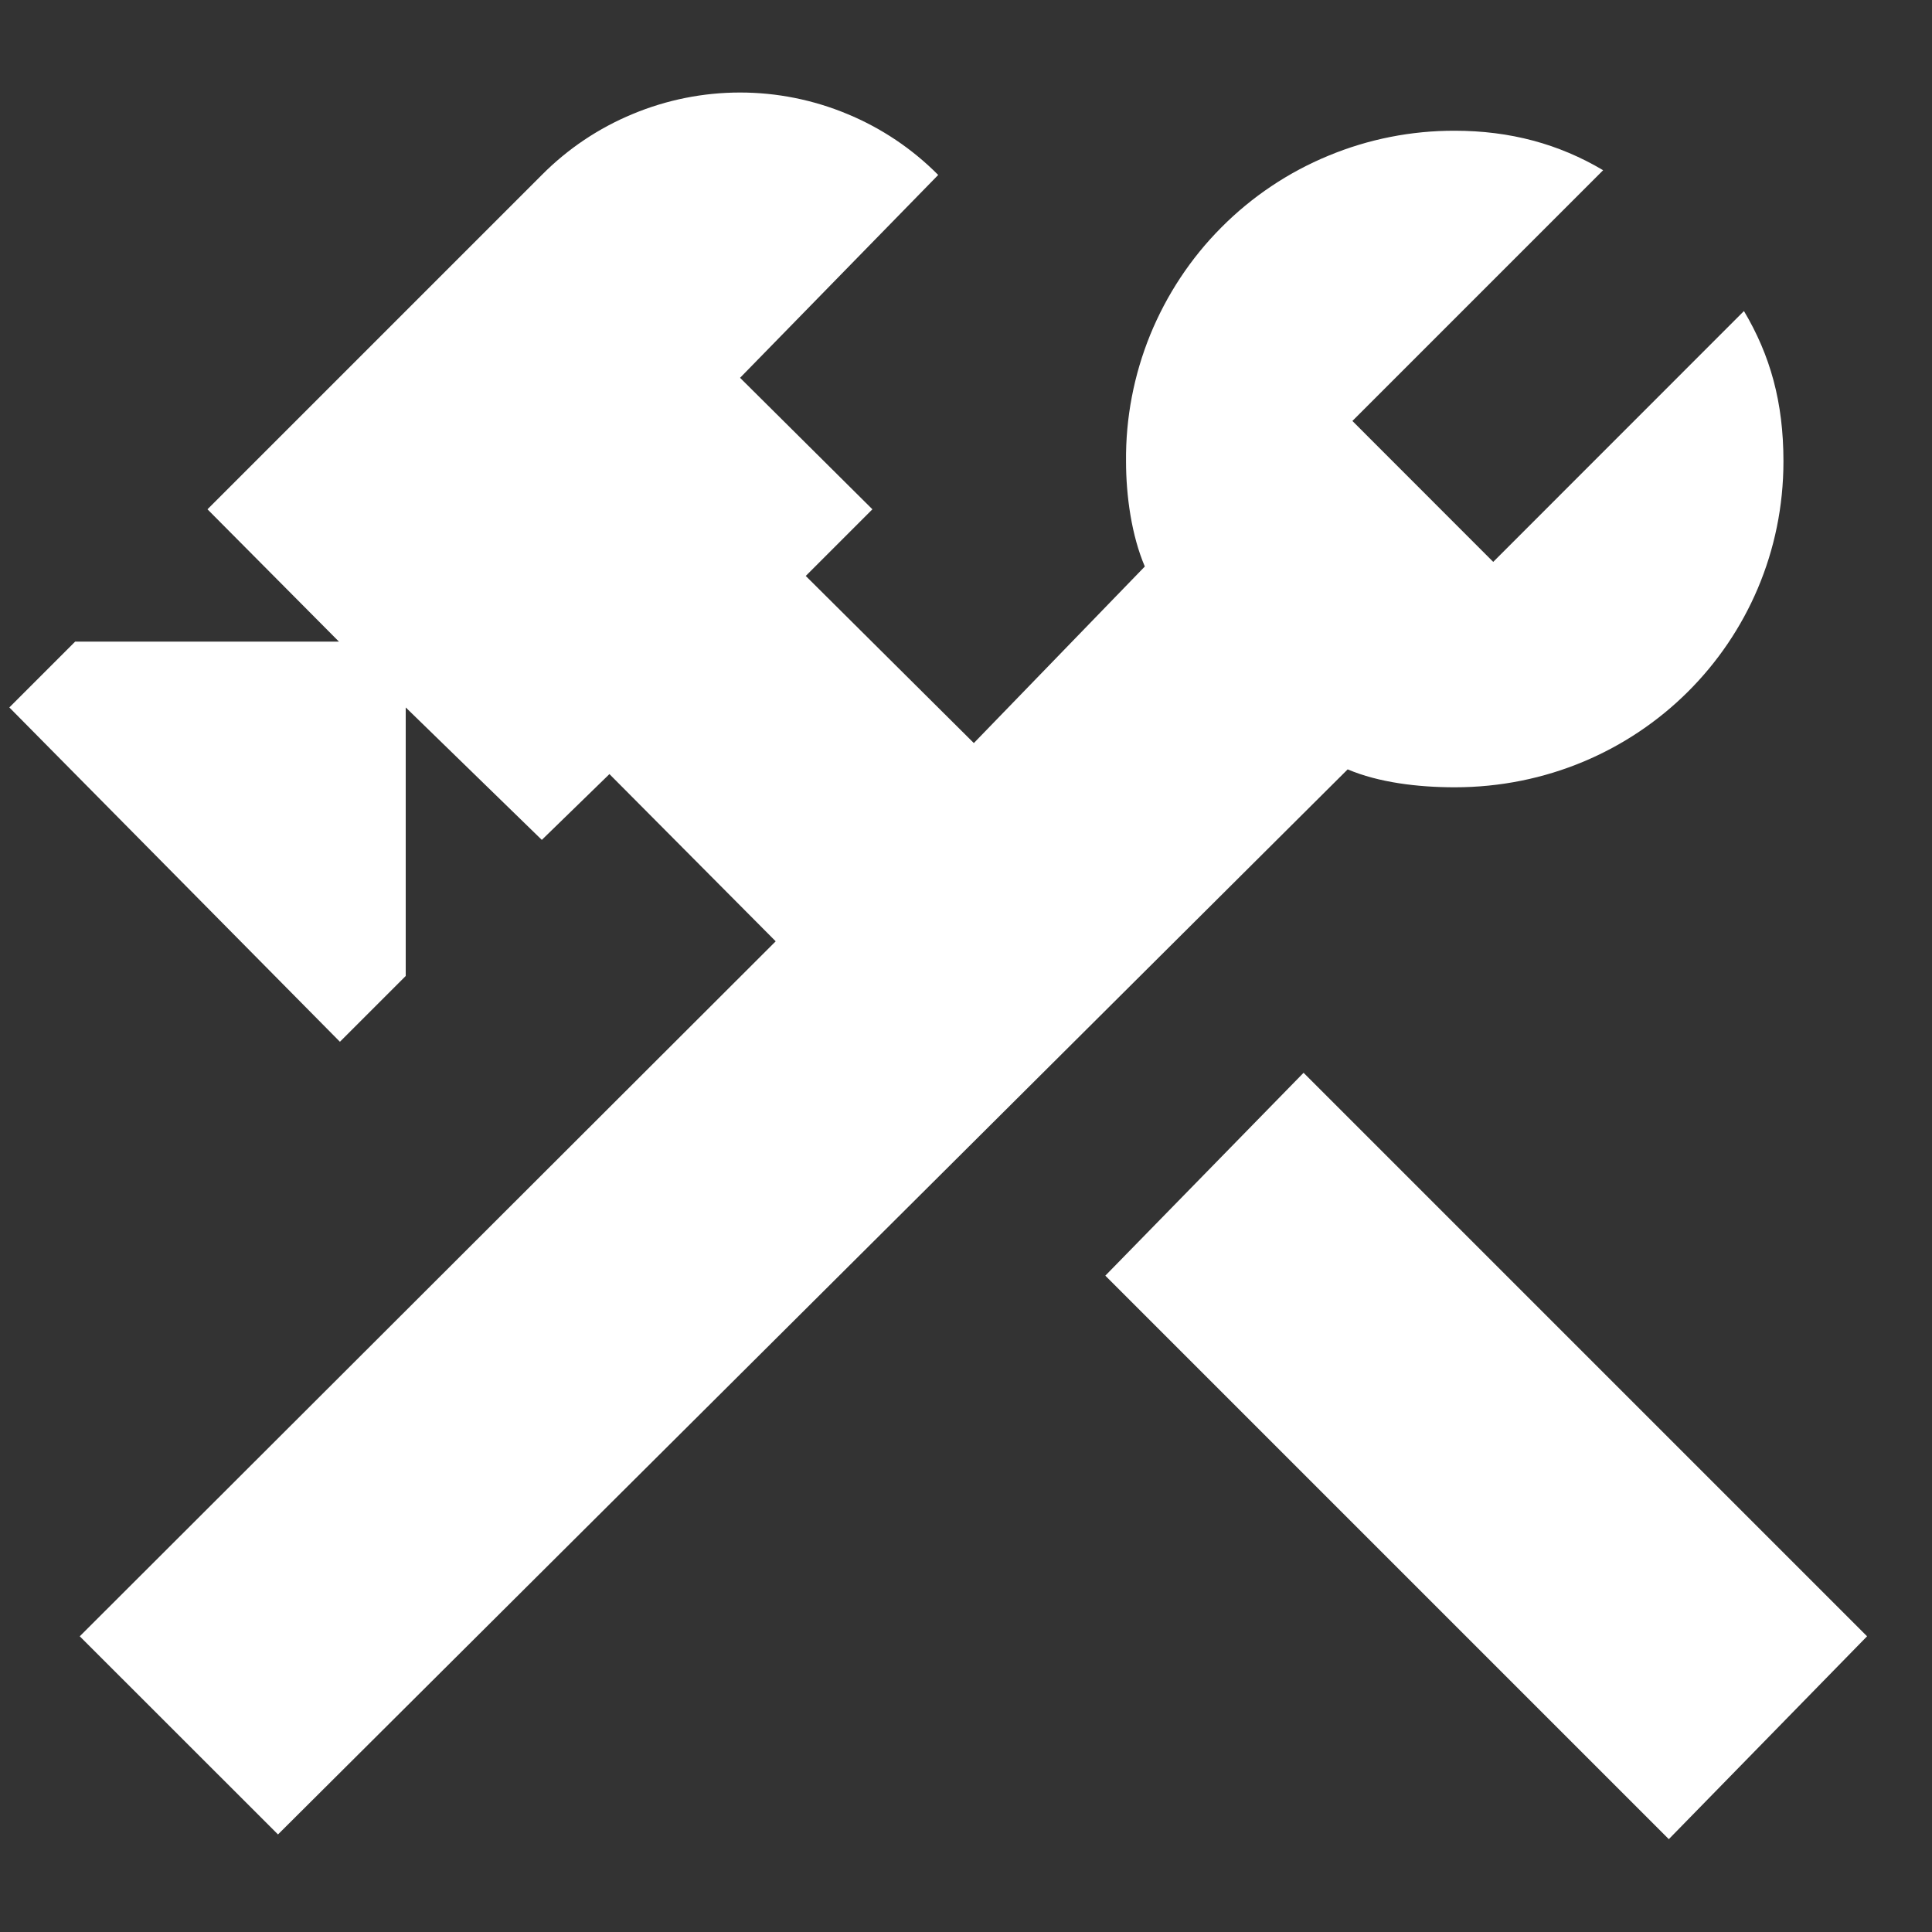 <svg width="18" height="18" viewBox="0 0 18 18" fill="none" xmlns="http://www.w3.org/2000/svg">
<rect x="0" y="0" width="18" height="18" fill="#333333" stroke="none"/>
<path d="M10.298 11.885L15.548 17.135L17.395 15.245L12.145 9.995L10.298 11.885ZM13.553 7.335C13.212 7.335 12.845 7.291 12.556 7.168L2.59 17.091L0.743 15.245L7.227 8.77L5.678 7.212L5.048 7.825L3.78 6.591V9.093L3.167 9.706L0.087 6.591L0.7 5.978H3.158L1.933 4.745L5.048 1.63C5.29 1.386 5.578 1.193 5.895 1.062C6.212 0.93 6.551 0.862 6.895 0.862C7.238 0.862 7.577 0.93 7.894 1.062C8.211 1.193 8.499 1.386 8.741 1.63L6.895 3.52L8.128 4.745L7.507 5.366L9.073 6.923L10.666 5.278C10.543 4.99 10.491 4.622 10.491 4.298C10.487 3.894 10.564 3.494 10.716 3.12C10.869 2.746 11.094 2.405 11.379 2.119C11.664 1.832 12.003 1.605 12.376 1.451C12.749 1.296 13.149 1.217 13.553 1.218C14.069 1.218 14.524 1.341 14.936 1.586L12.6 3.922L13.912 5.235L16.248 2.898C16.493 3.31 16.616 3.747 16.616 4.298C16.616 5.978 15.259 7.335 13.553 7.335Z" fill="white"/>
</svg>
